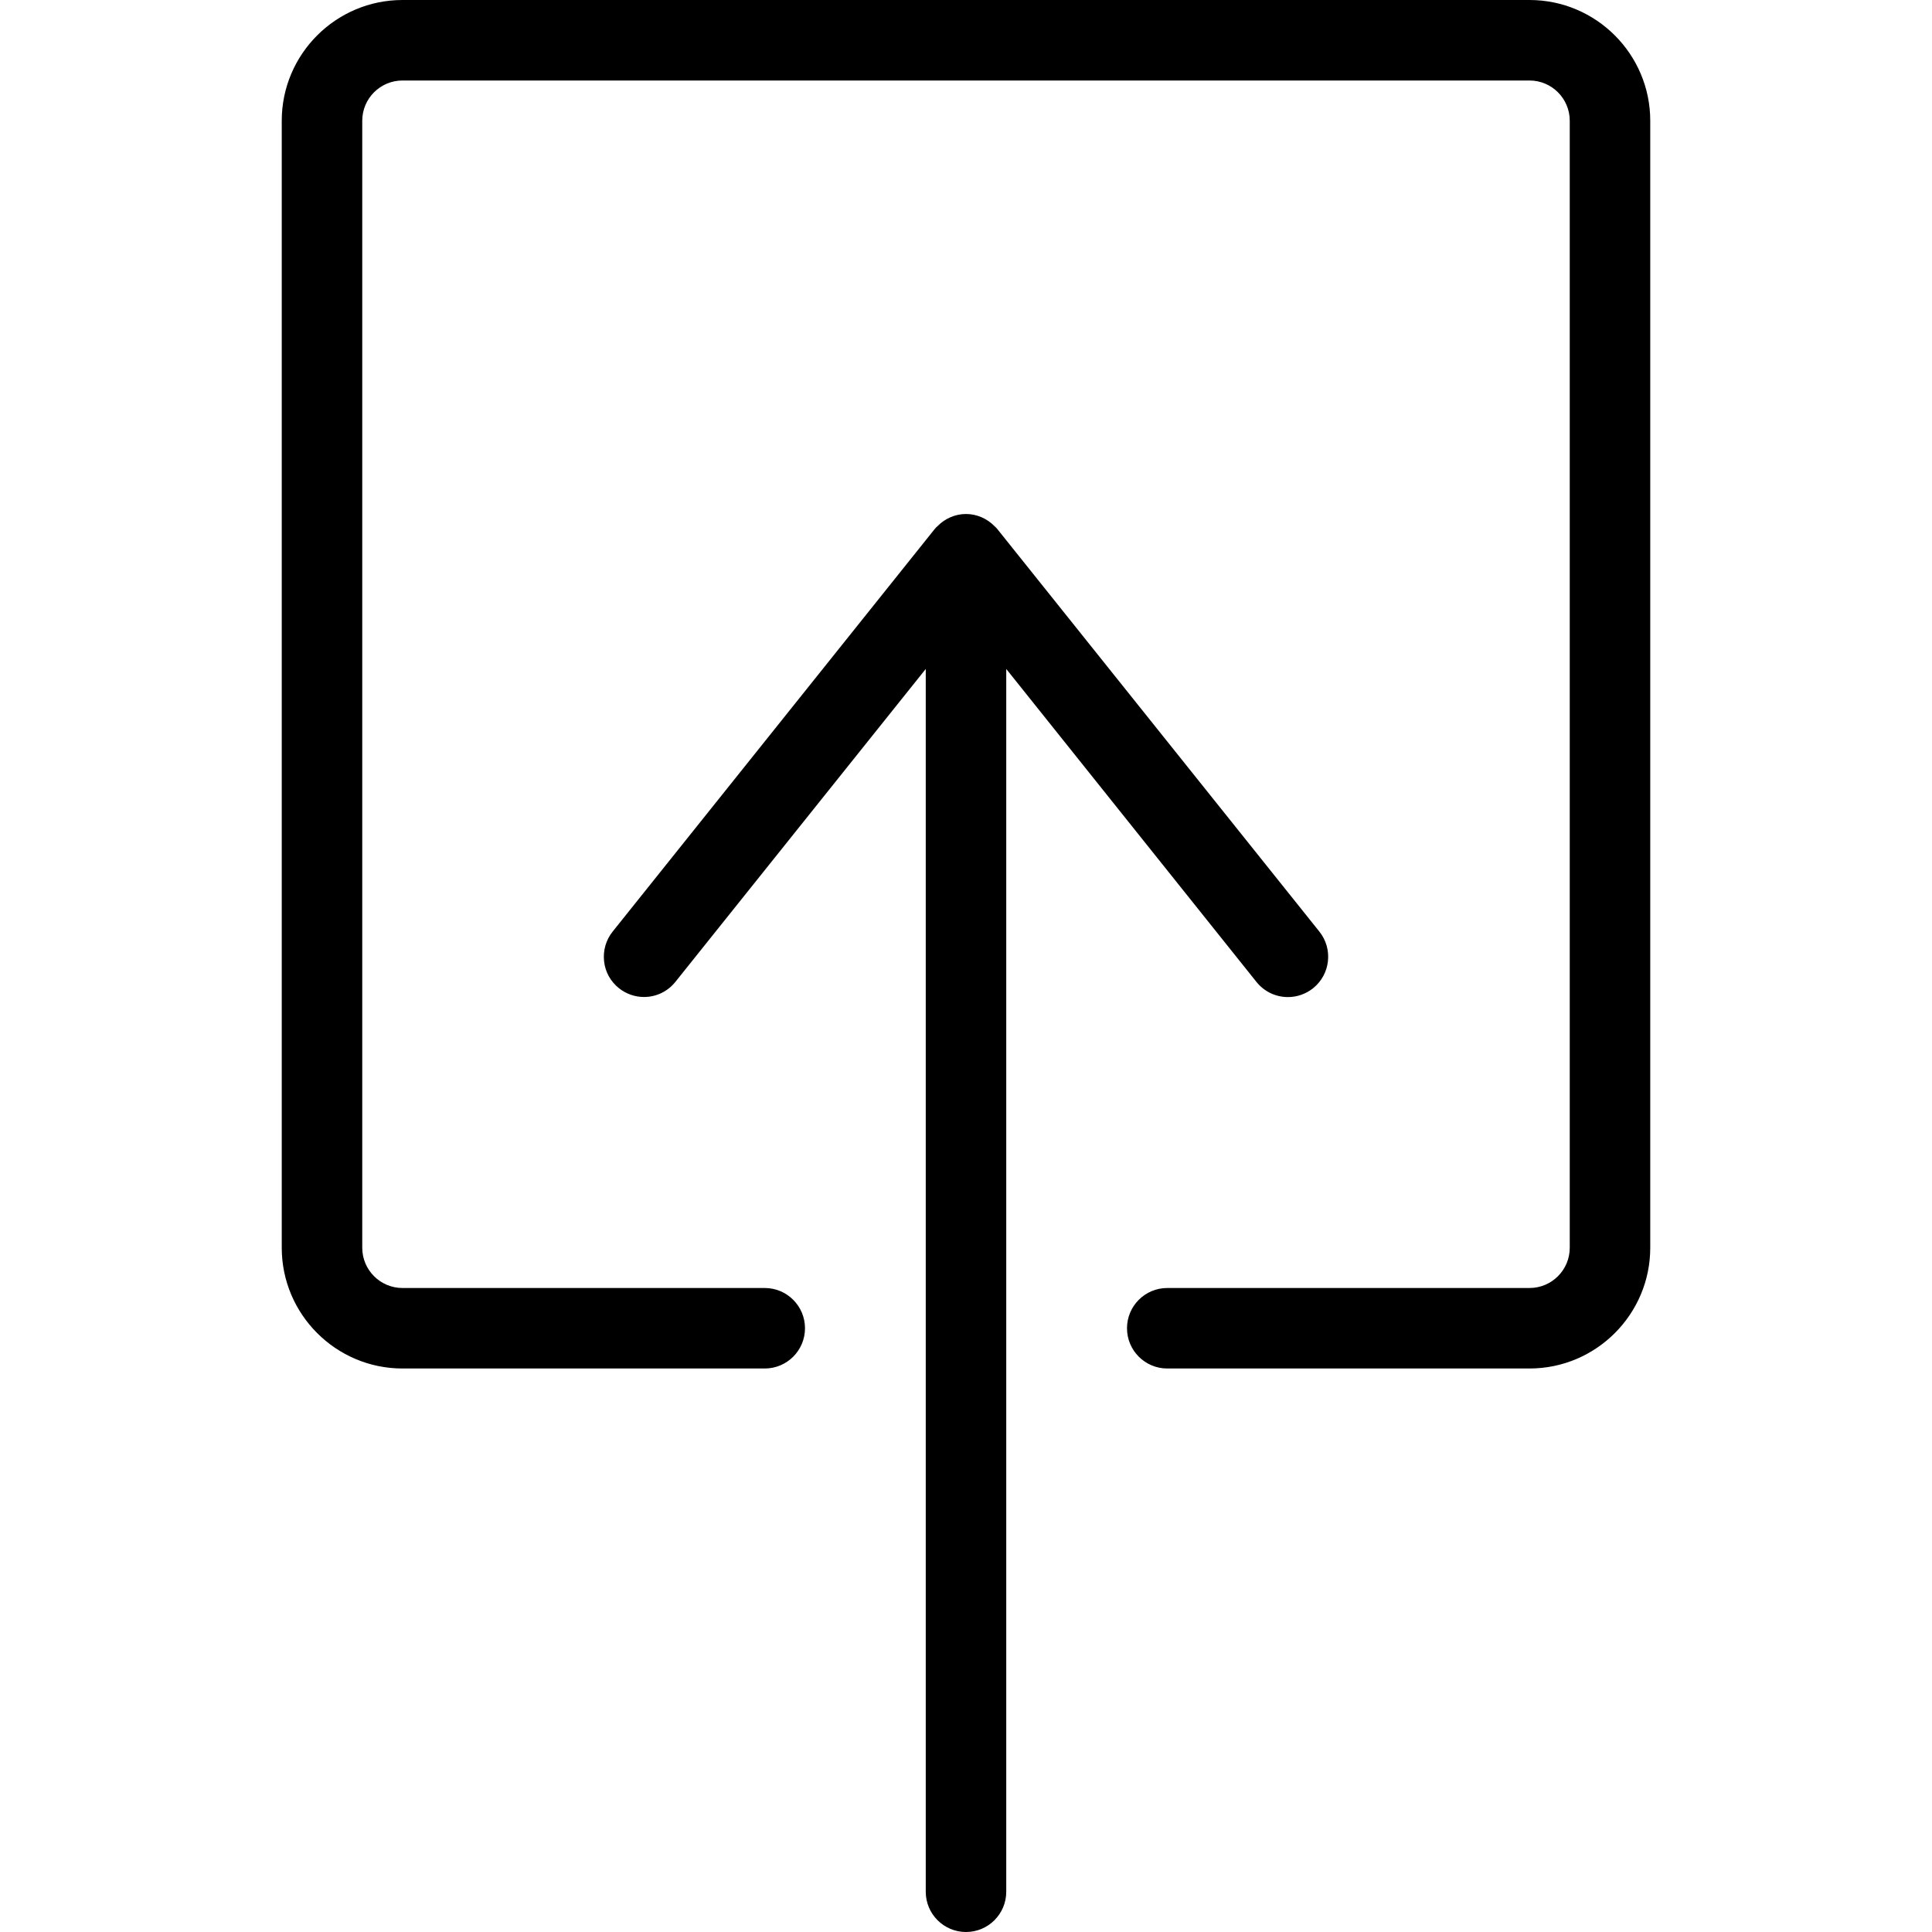 <?xml version="1.0" encoding="utf-8"?>
<!-- Generator: Adobe Illustrator 22.1.0, SVG Export Plug-In . SVG Version: 6.00 Build 0)  -->
<svg version="1.1" id="Layer_1" xmlns="http://www.w3.org/2000/svg" xmlns:xlink="http://www.w3.org/1999/xlink" x="0px" y="0px"
	 viewBox="0 0 24 24" style="enable-background:new 0 0 24 24;" xml:space="preserve">
<g>
	<title>upload-button</title>
	<path d="M12,24c-0.276,0-0.5-0.224-0.5-0.5V8.31l-3.11,3.887C8.295,12.316,8.153,12.385,8,12.385c-0.113,0-0.224-0.039-0.312-0.11
		c-0.104-0.083-0.17-0.202-0.184-0.335s0.023-0.263,0.107-0.368l4-5c0.01-0.012,0.021-0.024,0.034-0.035
		C11.738,6.441,11.867,6.385,12,6.385c0.133,0,0.262,0.056,0.356,0.153c0.012,0.011,0.024,0.022,0.033,0.034l4.001,5.001
		c0.172,0.215,0.137,0.53-0.078,0.703c-0.089,0.071-0.199,0.11-0.312,0.11c-0.153,0-0.295-0.068-0.391-0.187L12.5,8.31V23.5
		C12.5,23.776,12.276,24,12,24z"/>
	<path d="M14.5,17c-0.276,0-0.5-0.224-0.5-0.5s0.224-0.5,0.5-0.5H19c0.276,0,0.5-0.224,0.5-0.5v-14C19.5,1.224,19.276,1,19,1H5
		C4.724,1,4.5,1.224,4.5,1.5v14C4.5,15.776,4.724,16,5,16h4.5c0.276,0,0.5,0.224,0.5,0.5S9.776,17,9.5,17H5
		c-0.827,0-1.5-0.673-1.5-1.5v-14C3.5,0.673,4.173,0,5,0h14c0.827,0,1.5,0.673,1.5,1.5v14c0,0.827-0.673,1.5-1.5,1.5H14.5z"/>
</g>
</svg>
